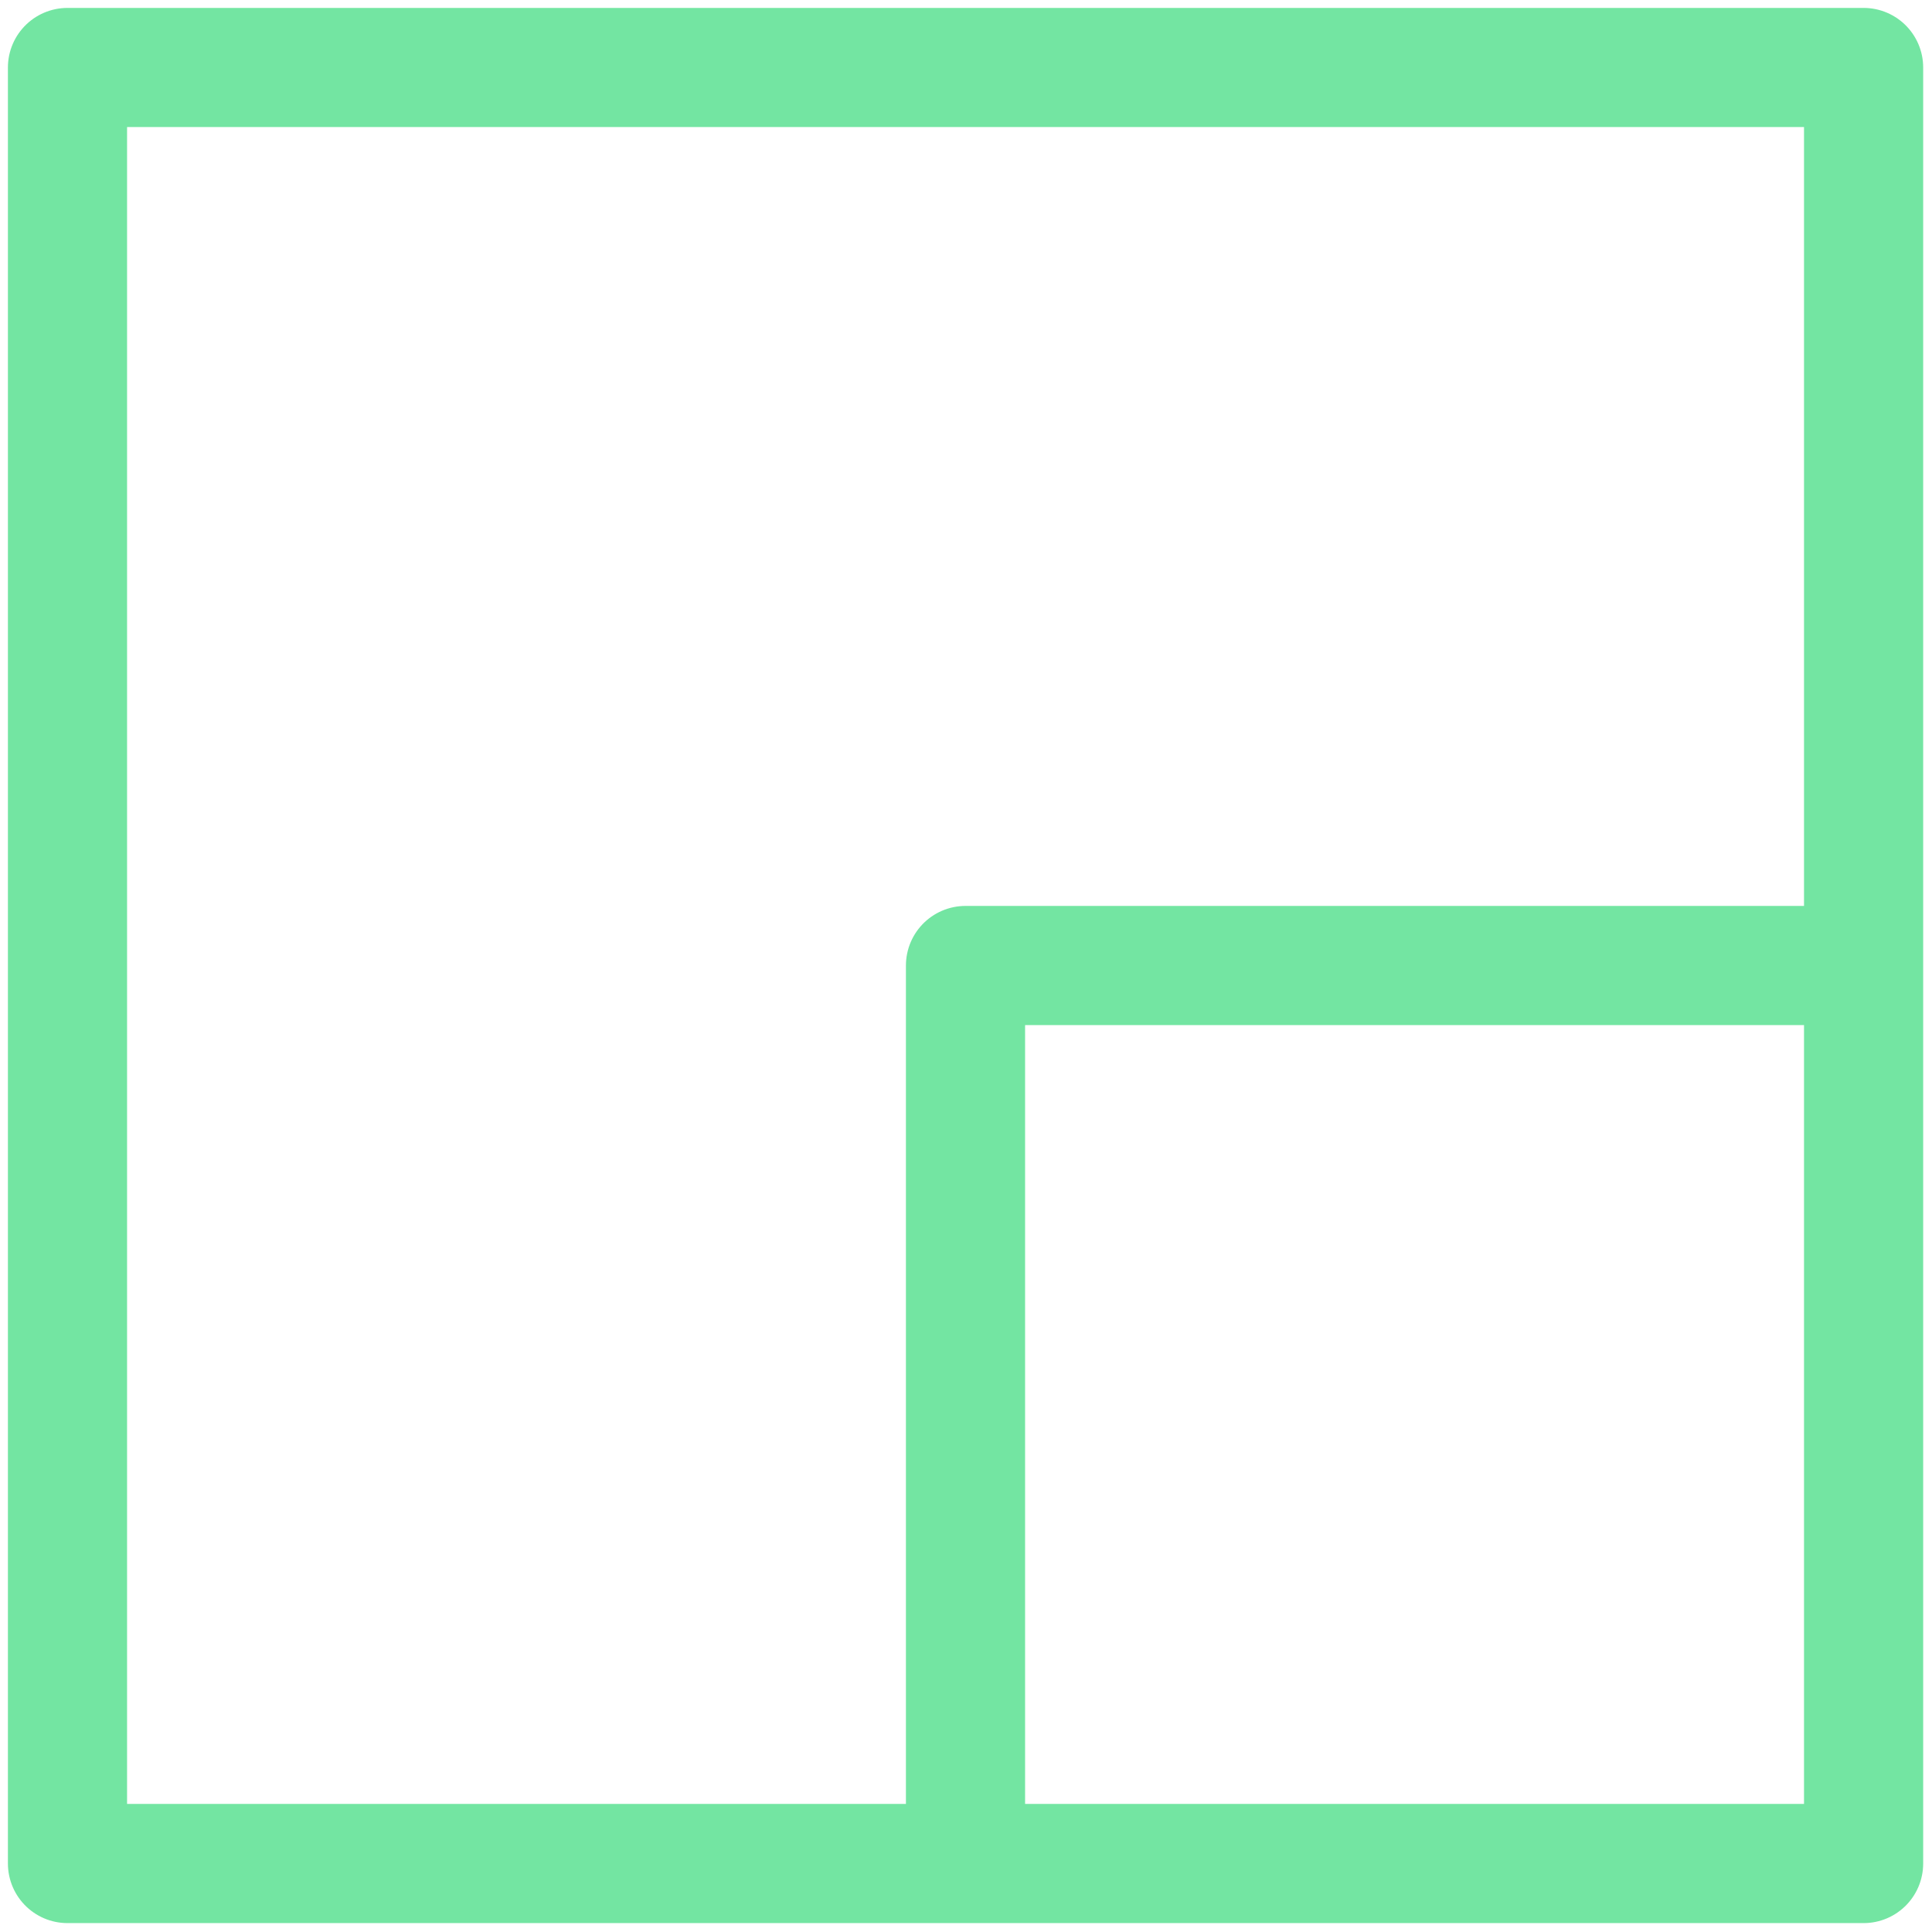 <?xml version="1.0" encoding="UTF-8"?>
<svg xmlns="http://www.w3.org/2000/svg" xmlns:xlink="http://www.w3.org/1999/xlink" width="96pt" height="96pt" viewBox="0 0 96 96" version="1.1">
<g id="surface1">
<path style="fill:none;stroke-width:14.131;stroke-linecap:square;stroke-linejoin:round;stroke:rgb(45.098%,89.804%,63.529%);stroke-opacity:1;stroke-miterlimit:4;" d="M 8.004 8.004 L 8.004 220.996 L 221.005 220.996 L 221.005 8.004 Z M 114.5 114.5 L 114.5 220.996 L 221.005 220.996 L 221.005 114.5 Z M 114.5 114.5 " transform="matrix(0.419,0,0,0.419,0,0)"/>
</g>
</svg>
